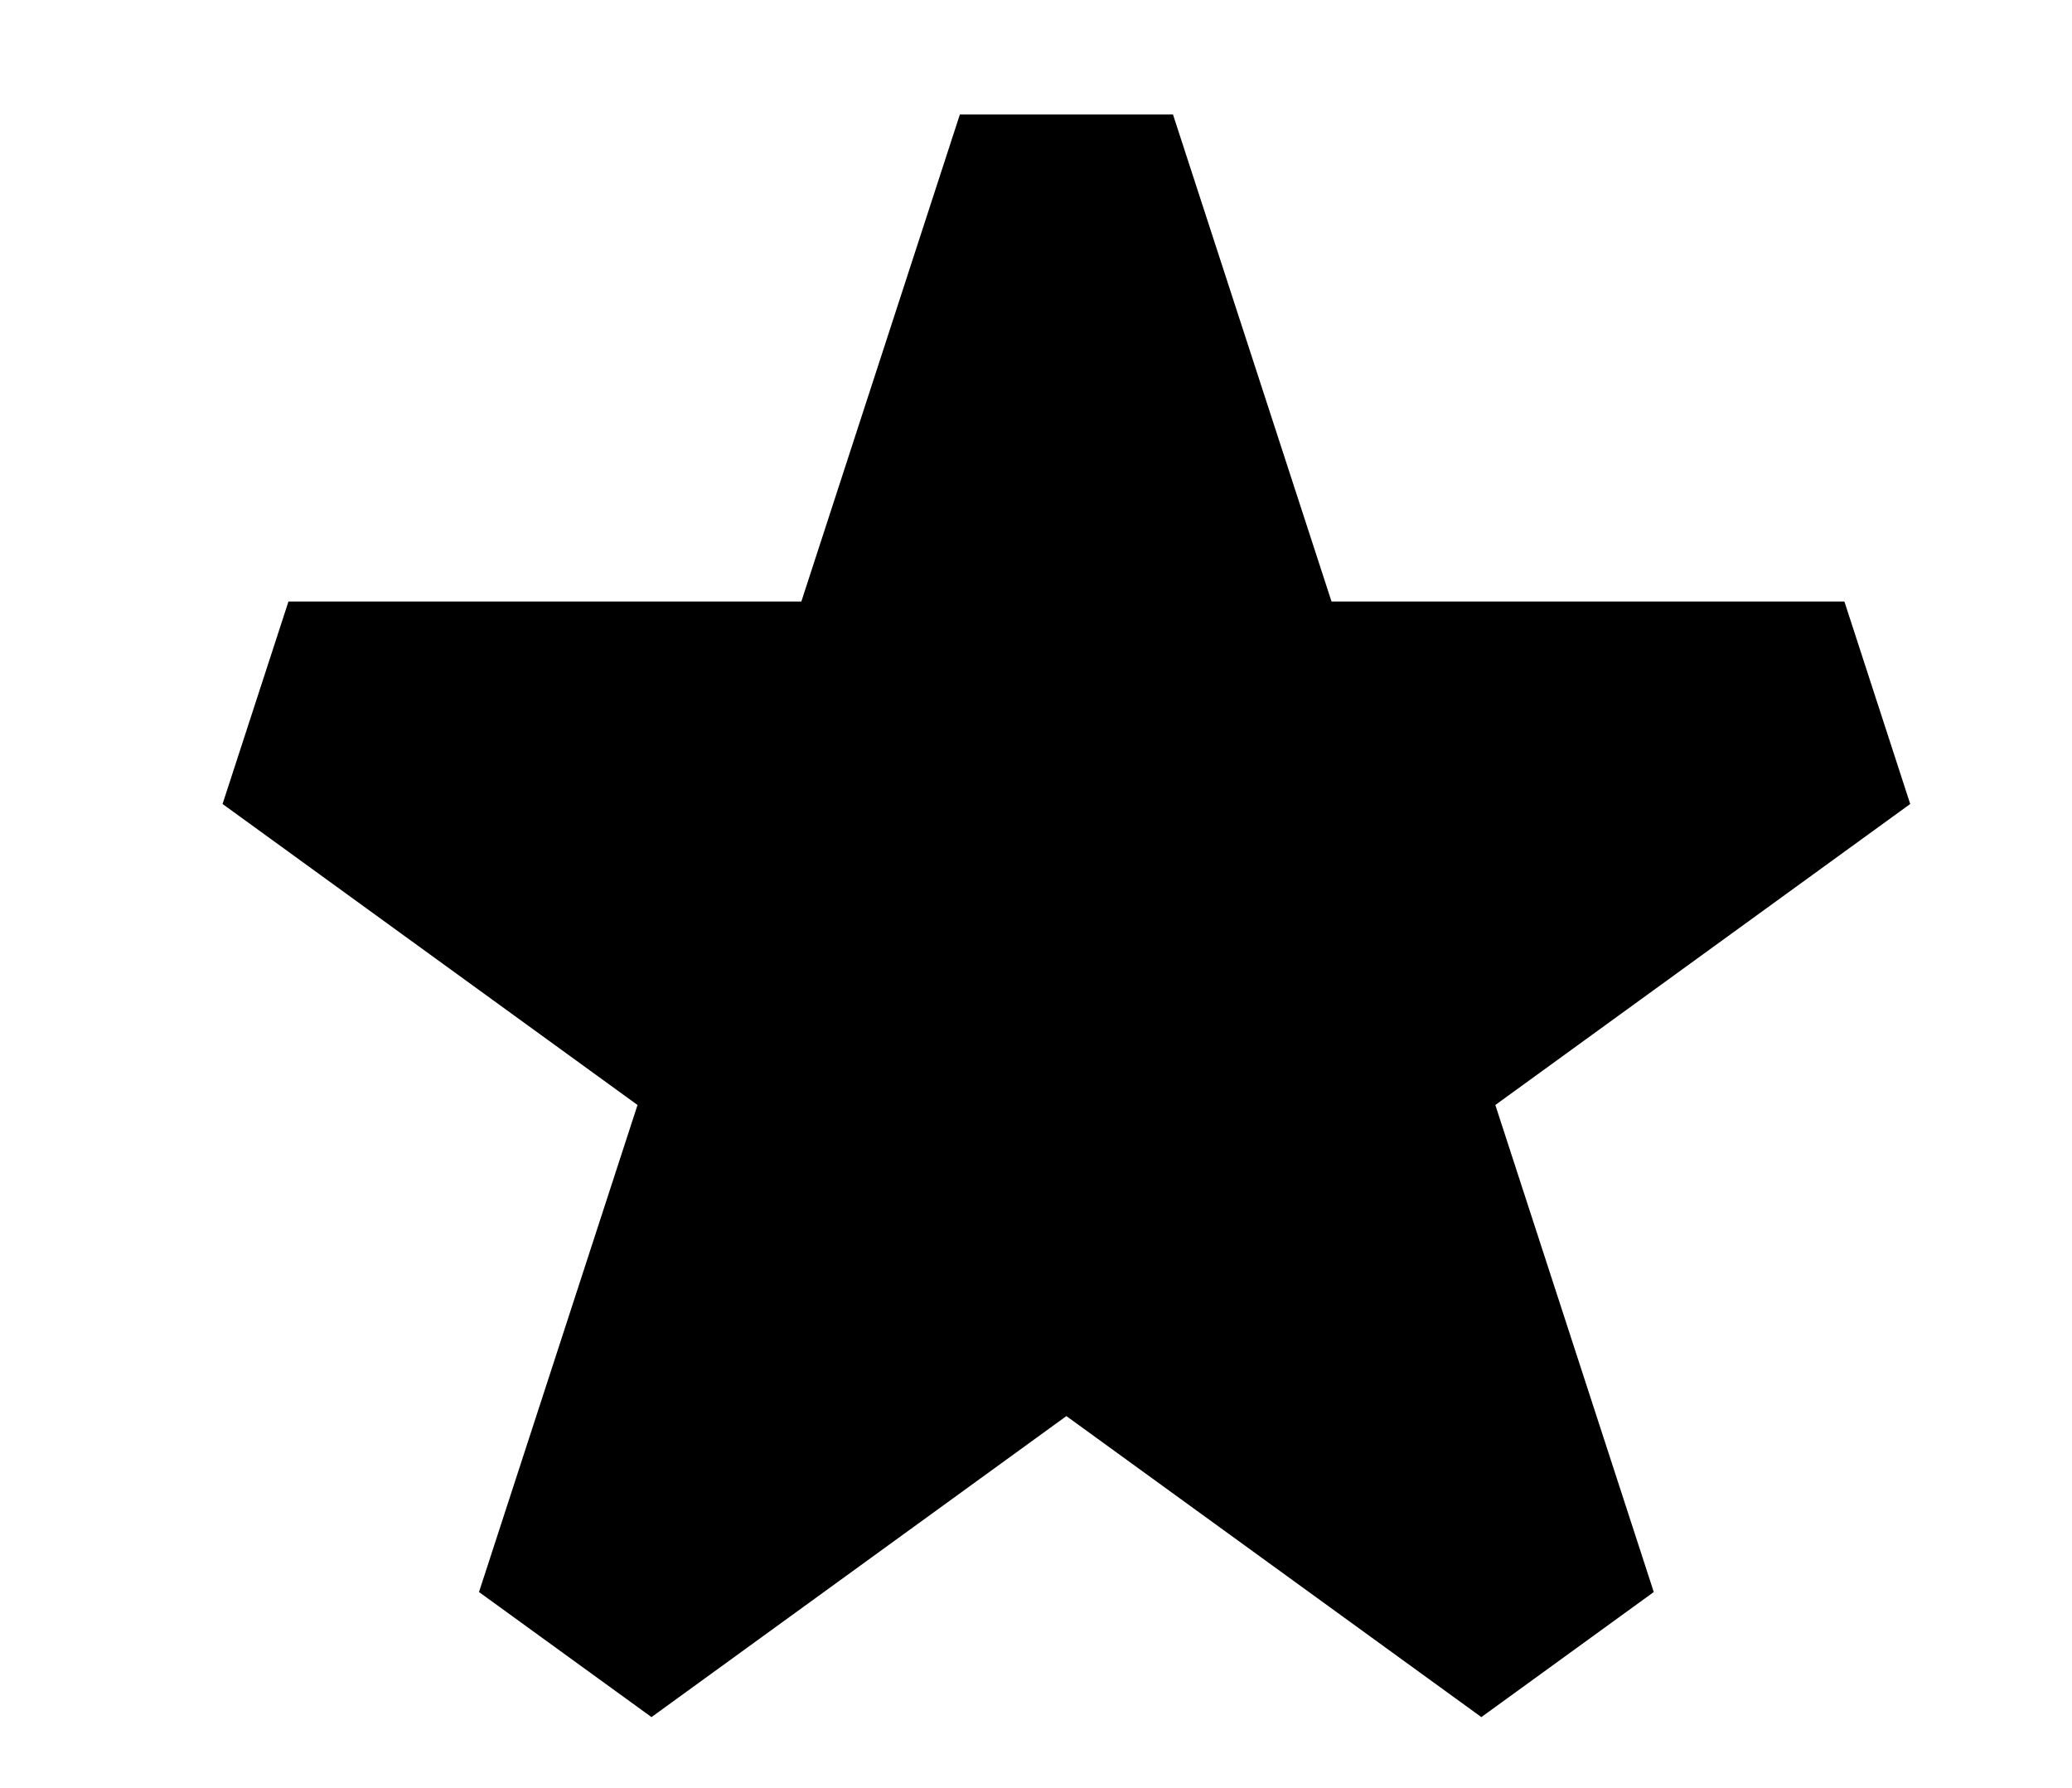 <svg width="25.5" height="22" viewBox="0 0 22 22" fill="none" xmlns="http://www.w3.org/2000/svg">
<path d="M12.686 1.409H10.063L8.112 7.402L1.8 7.402L0.989 9.893L6.096 13.597L4.145 19.59L6.268 21.129L11.374 17.425L16.481 21.129L18.603 19.59L16.653 13.597L21.759 9.893L20.949 7.402H14.637L12.686 1.409Z" fill="black"/>
</svg>
